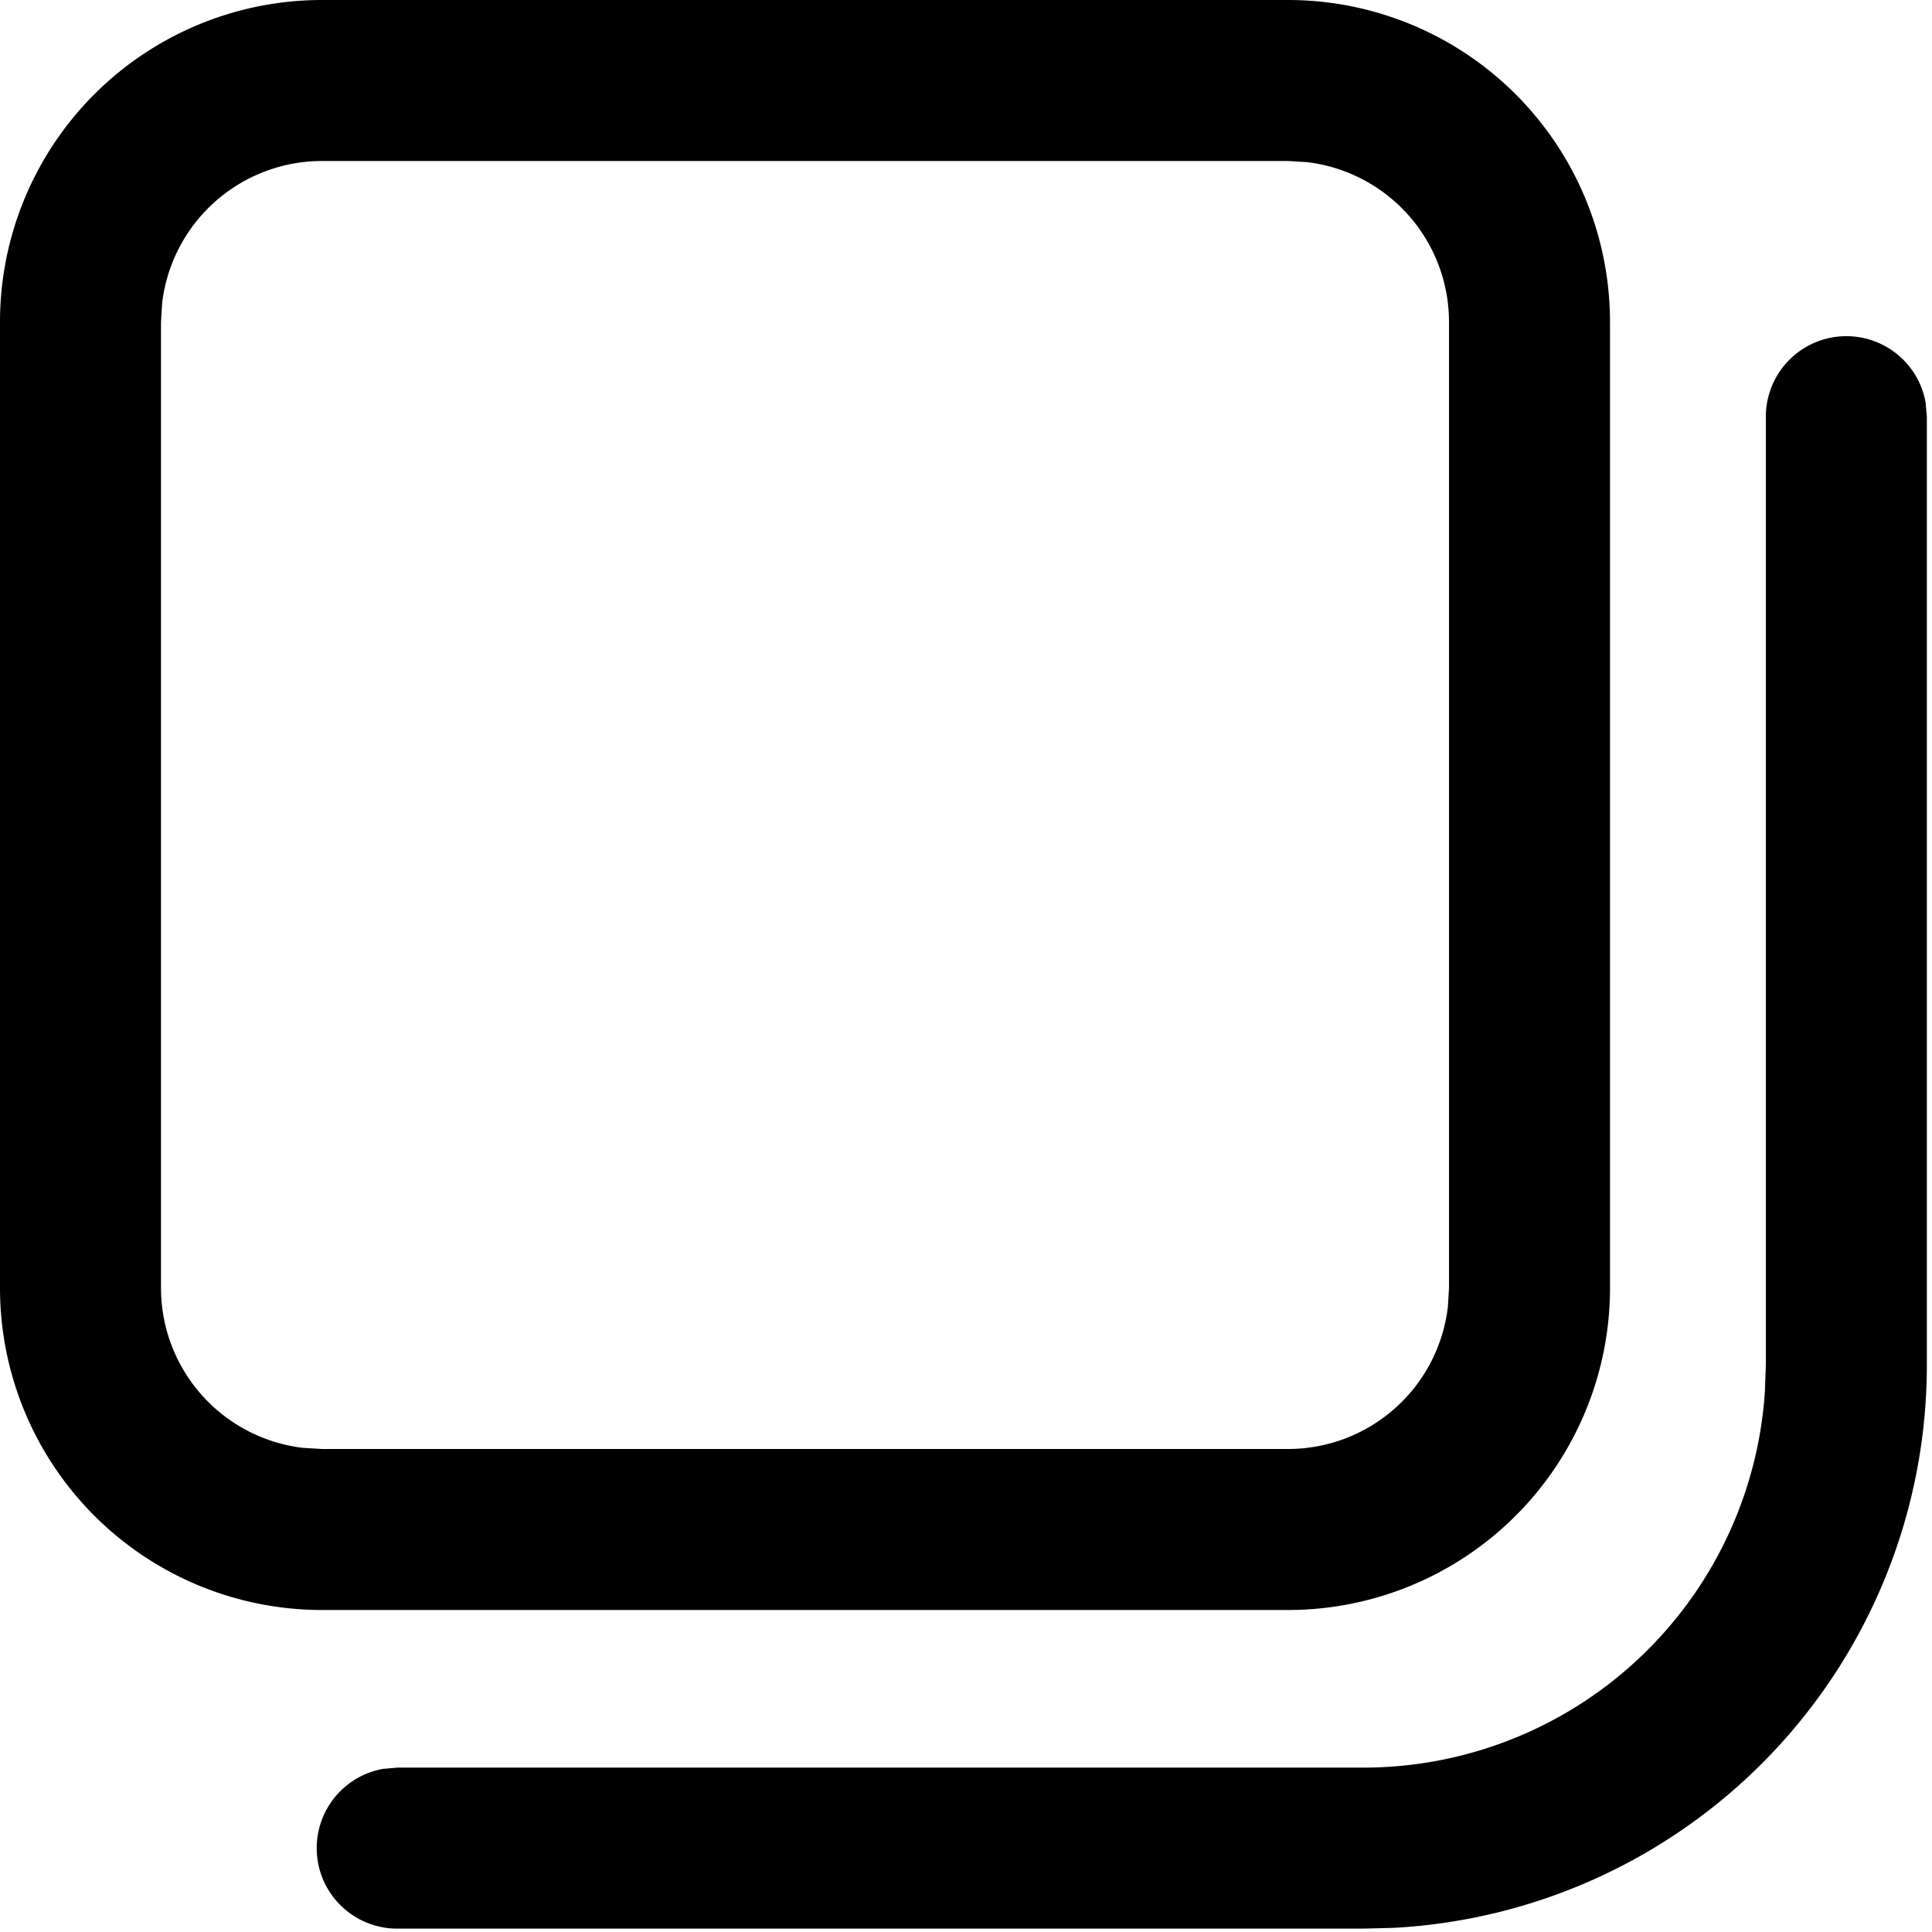 <?xml version="1.0" standalone="no"?><!DOCTYPE svg PUBLIC "-//W3C//DTD SVG 1.1//EN" "http://www.w3.org/Graphics/SVG/1.1/DTD/svg11.dtd"><svg t="1665309449367" class="icon" viewBox="0 0 1024 1024" version="1.1" xmlns="http://www.w3.org/2000/svg" p-id="3049" xmlns:xlink="http://www.w3.org/1999/xlink" width="128" height="128"><path d="M978.603 178.176a42.667 42.667 0 0 1 41.984 34.987l0.683 7.68v502.699a298.667 298.667 0 0 1-282.283 298.24l-16.384 0.427h-512a42.667 42.667 0 0 1-7.68-84.651l7.68-0.683h512a213.333 213.333 0 0 0 212.821-199.339l0.512-13.995V220.843a42.667 42.667 0 0 1 42.667-42.667zM682.667 0a170.667 170.667 0 0 1 170.667 170.667v512a170.667 170.667 0 0 1-170.667 170.667H170.667a170.667 170.667 0 0 1-170.667-170.667V170.667a170.667 170.667 0 0 1 170.667-170.667h512z m0 85.333H170.667a85.333 85.333 0 0 0-84.736 75.349L85.333 170.667v512a85.333 85.333 0 0 0 75.349 84.736L170.667 768h512a85.333 85.333 0 0 0 84.736-75.349L768 682.667V170.667a85.333 85.333 0 0 0-75.349-84.736L682.667 85.333z" p-id="3050"></path></svg>